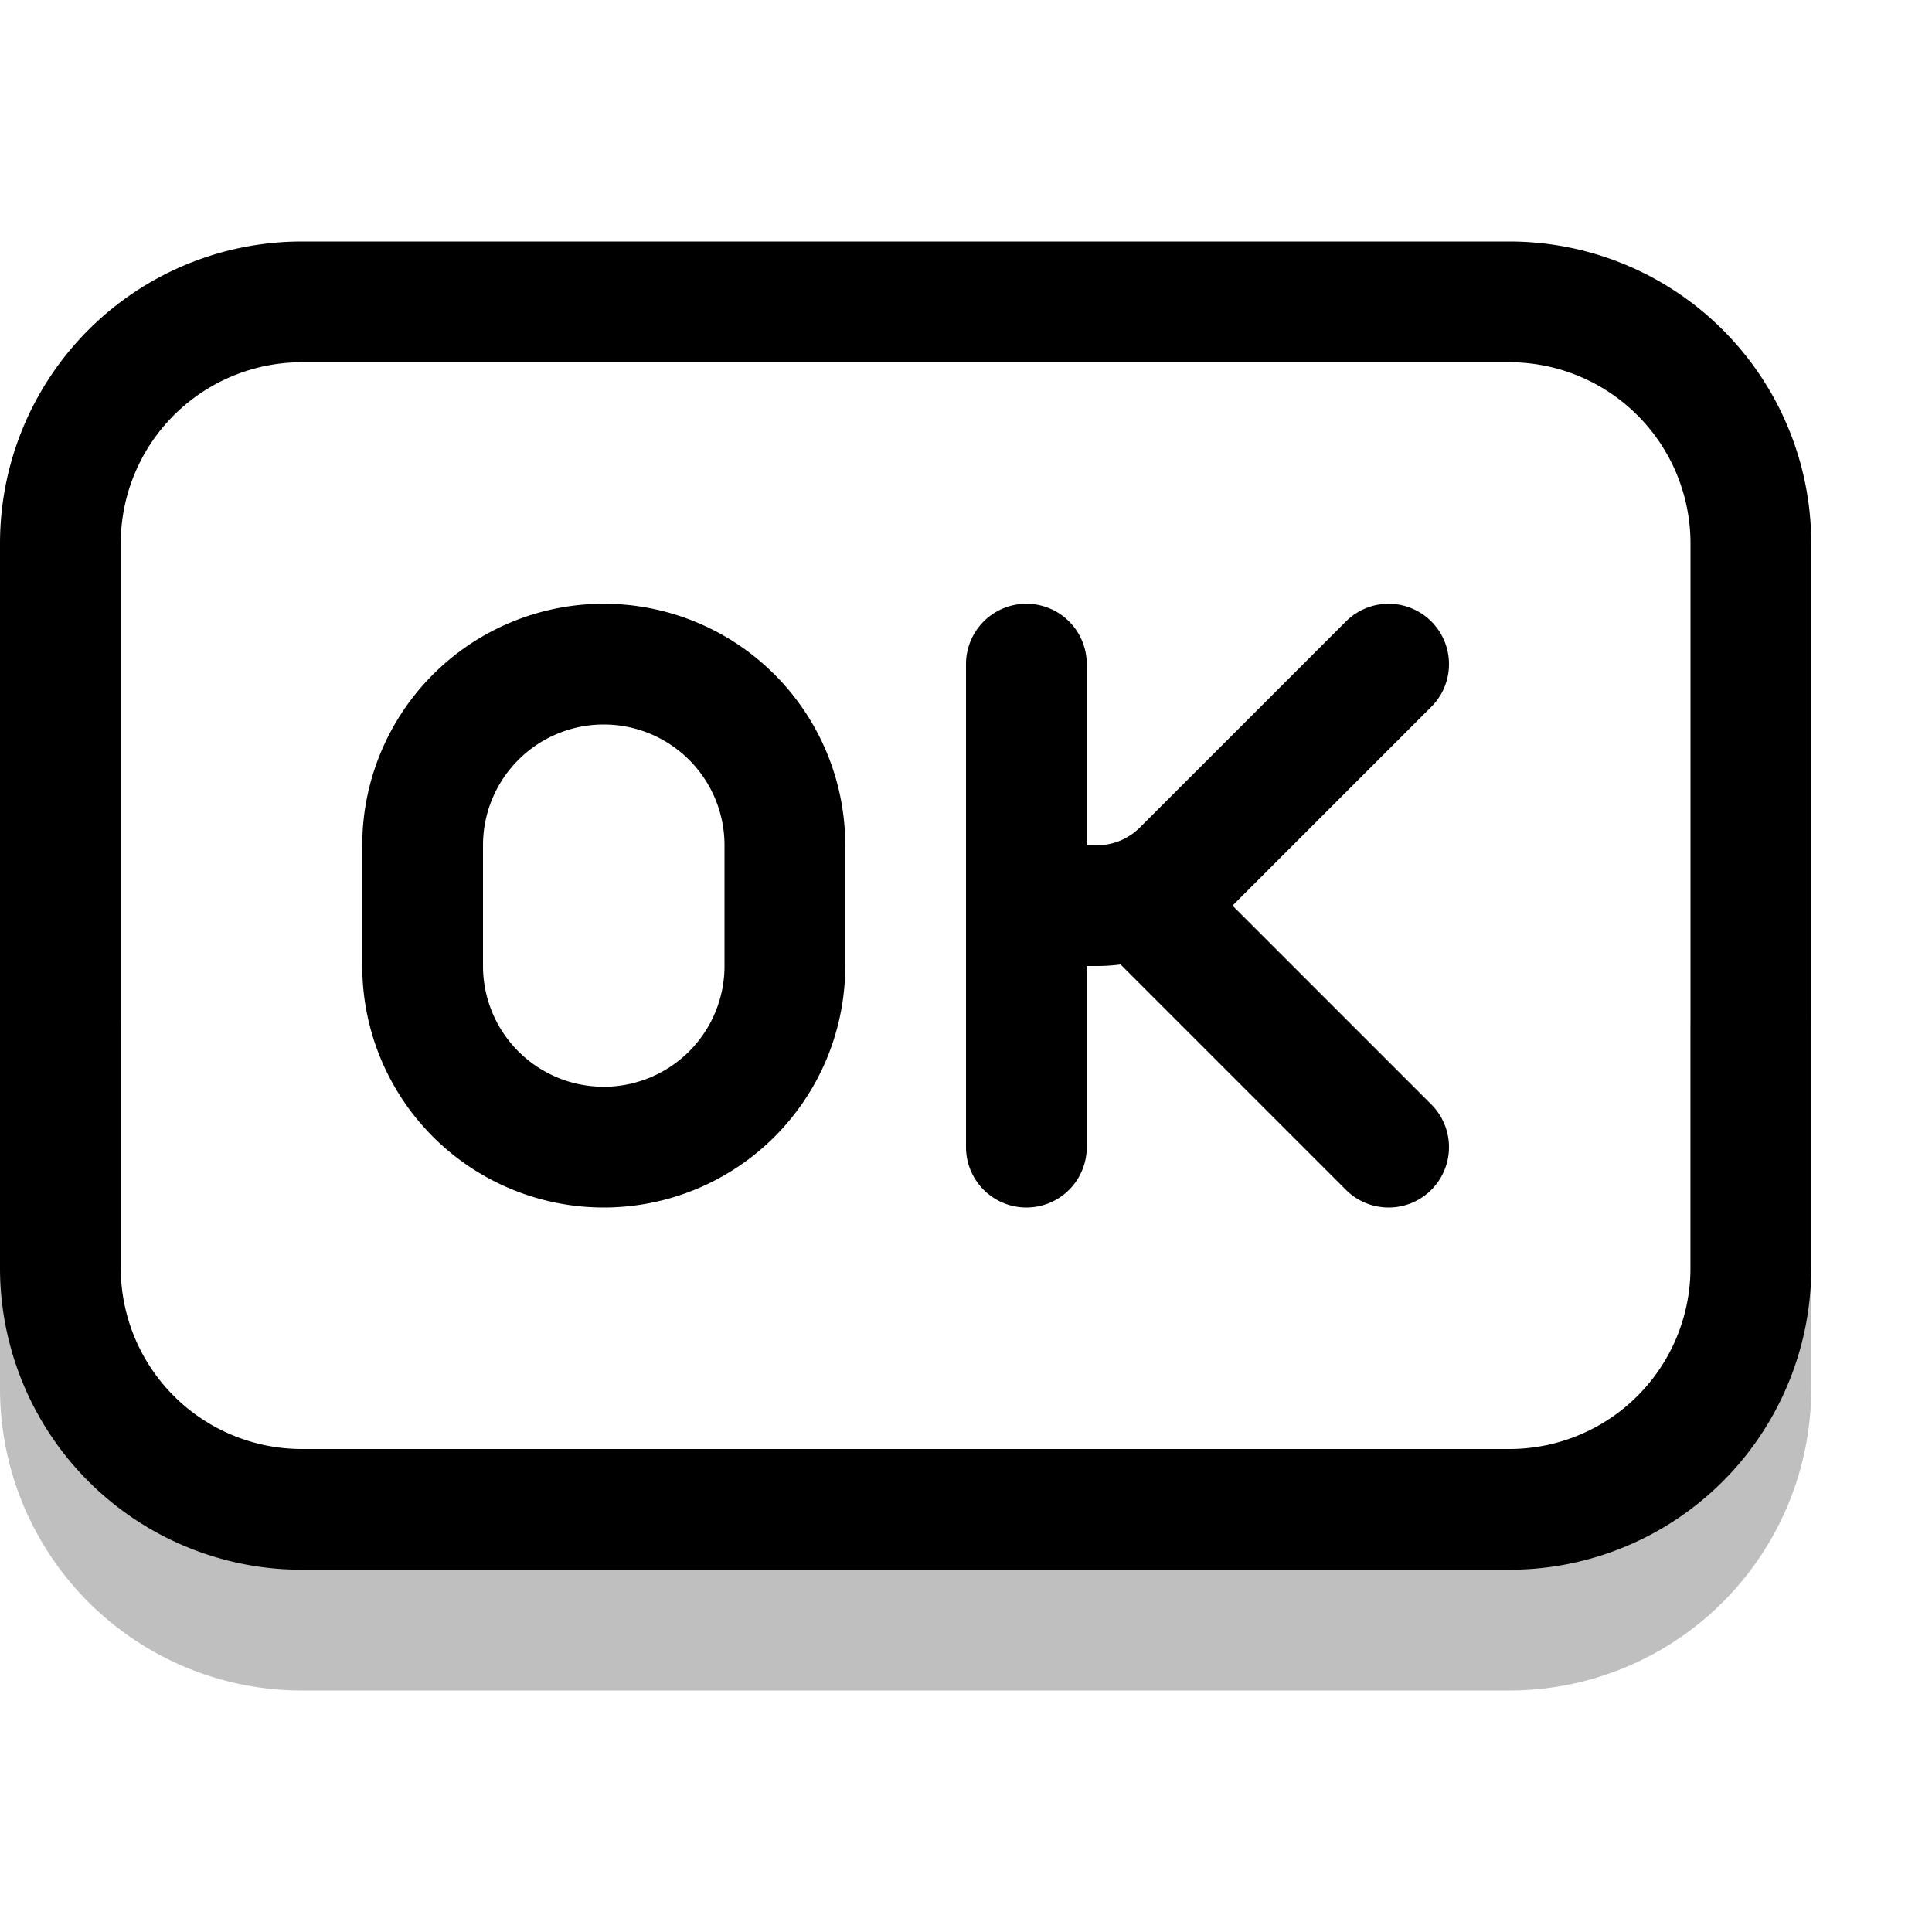 <svg xmlns="http://www.w3.org/2000/svg" width="16" height="16" fill="none"><path stroke="#000" stroke-linecap="round" stroke-linejoin="round" stroke-opacity=".25" d="M14.5 8.5v3a2 2 0 0 1-2 2h-10a2 2 0 0 1-2-2v-3"/><path stroke="#000" stroke-linecap="round" stroke-linejoin="round" d="M12.5 2.5h-10a2 2 0 0 0-2 2v6a2 2 0 0 0 2 2h10a2 2 0 0 0 2-2v-6a2 2 0 0 0-2-2"/><path stroke="#000" stroke-linecap="round" stroke-linejoin="round" d="M8.5 5.5v2m0 2v-2m3-2L9.793 7.207a1 1 0 0 1-.707.293H8.5M8.5 9.5v-4m3 4-2-2M3.5 8V7a1.5 1.5 0 1 1 3 0v1a1.5 1.5 0 1 1-3 0"/></svg>